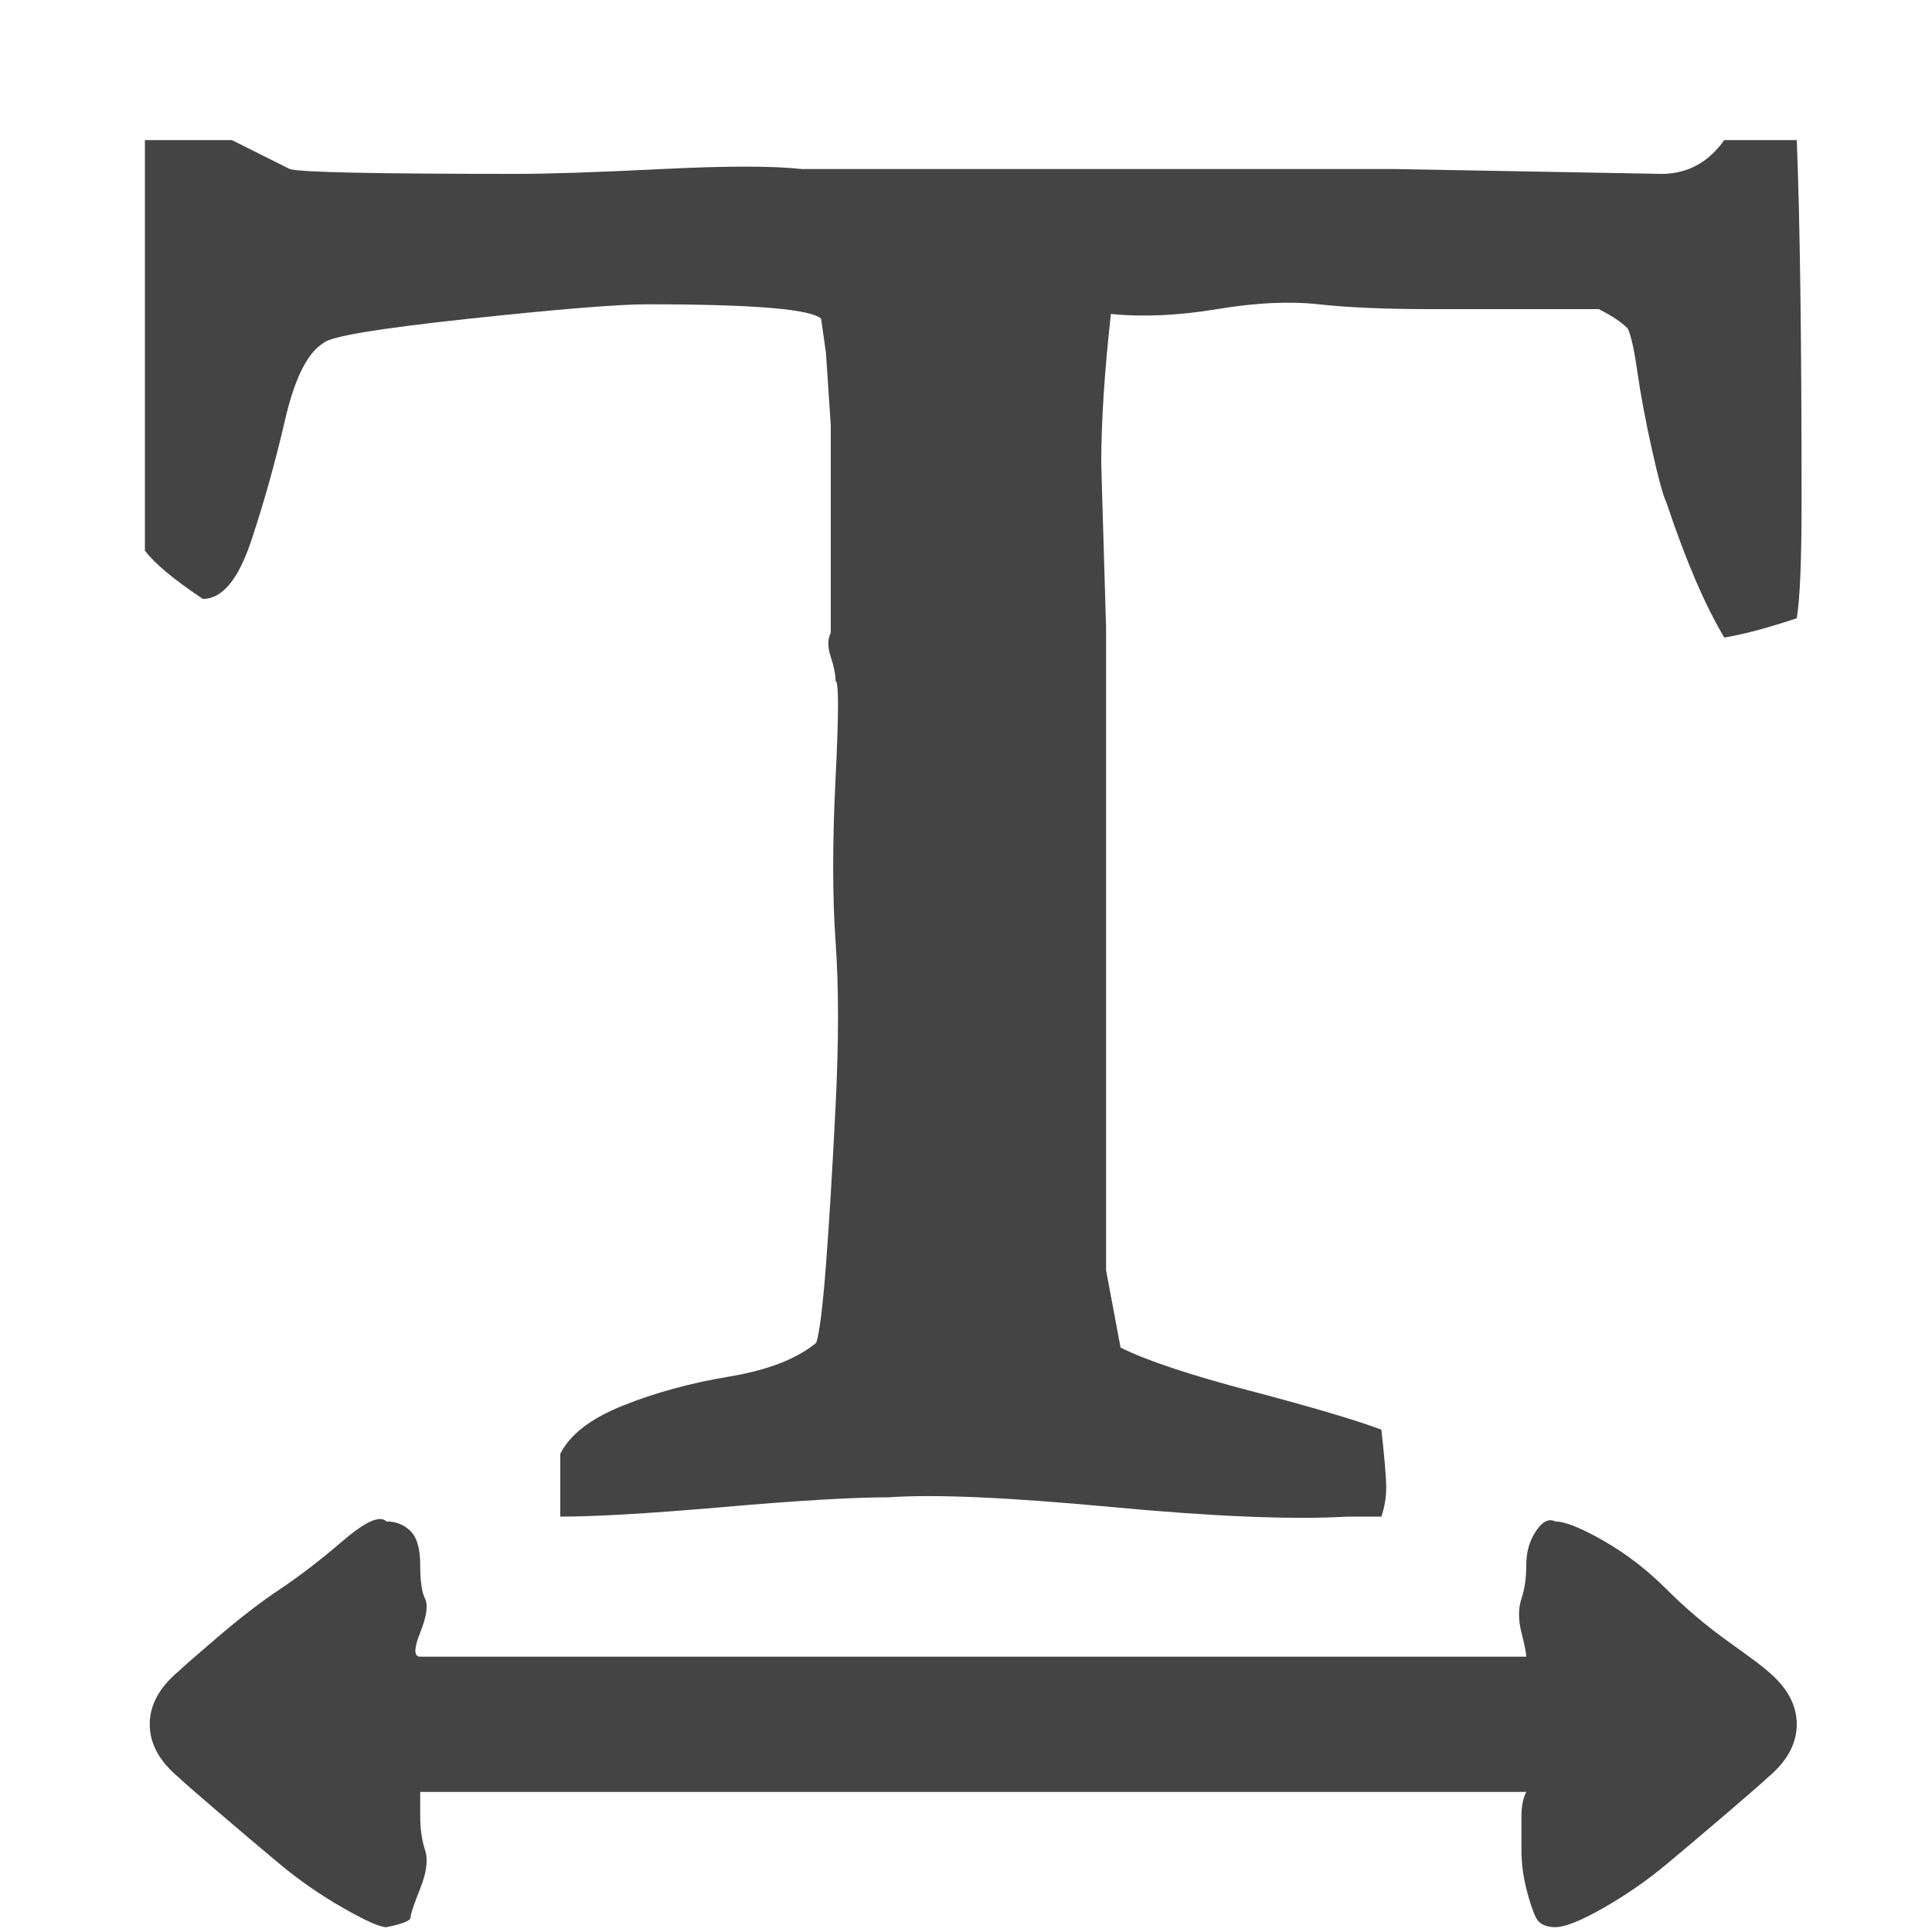 <?xml version="1.0"?><svg xmlns="http://www.w3.org/2000/svg" width="40" height="40" viewBox="0 0 40 40"><path fill="#444" d="m4.8 2.9l1.2 0.6q0.3 0.1 4.7 0.1 1 0 3-0.1t2.9 0h12.3l5.5 0.1q0.8 0 1.3-0.7h1.5q0.1 2.5 0.1 7.5 0 1.8-0.1 2.4-0.9 0.3-1.5 0.4-0.6-1-1.2-2.8-0.1-0.2-0.3-1.1t-0.3-1.6-0.2-0.9q-0.2-0.2-0.6-0.4h-1.5q-0.6 0-2 0t-2.3-0.1-2.1 0.1-2.2 0.1q-0.2 1.8-0.2 3.1l0.1 3.4v-1.2 14.5l0.3 1.6q0.8 0.4 2.7 0.9t2.7 0.8q0.1 0.9 0.1 1.2 0 0.3-0.1 0.6h-0.7q-1.7 0.1-4.9-0.2t-4.6-0.2q-1.1 0-3.4 0.2t-3.4 0.2v-1.3q0.3-0.6 1.3-1t2.2-0.6 1.8-0.7q0.1-0.3 0.2-1.6t0.2-3.3 0-3.4 0-3.4 0-2q0-0.2-0.1-0.5t0-0.5v-4.3l-0.1-1.5-0.1-0.7q-0.3-0.3-3.6-0.3-0.9 0-3.7 0.3t-3 0.5q-0.5 0.3-0.8 1.6t-0.7 2.5-1 1.2q-0.9-0.6-1.2-1v-8.5z m27.4 28.6q0.3 0 1 0.4t1.3 1 1.3 1.1 0.8 0.6q0.6 0.5 0.6 1.1t-0.6 1.1q-0.1 0.1-0.8 0.7t-1.3 1.1-1.3 0.9-1 0.4q-0.3 0-0.4-0.2t-0.2-0.6-0.1-0.8 0-0.7 0.1-0.5h-22.9q0 0.1 0 0.5t0.1 0.7-0.1 0.8-0.2 0.6-0.5 0.2q-0.2 0-0.9-0.4t-1.3-0.9-1.3-1.1-0.8-0.7q-0.6-0.5-0.6-1.1t0.6-1.1q0.1-0.1 0.8-0.7t1.3-1 1.3-1 0.9-0.4q0.3 0 0.5 0.2t0.2 0.7 0.1 0.7-0.1 0.7 0 0.5h22.9q0-0.1-0.1-0.5t0-0.7 0.1-0.7 0.2-0.7 0.4-0.2z"></path></svg>